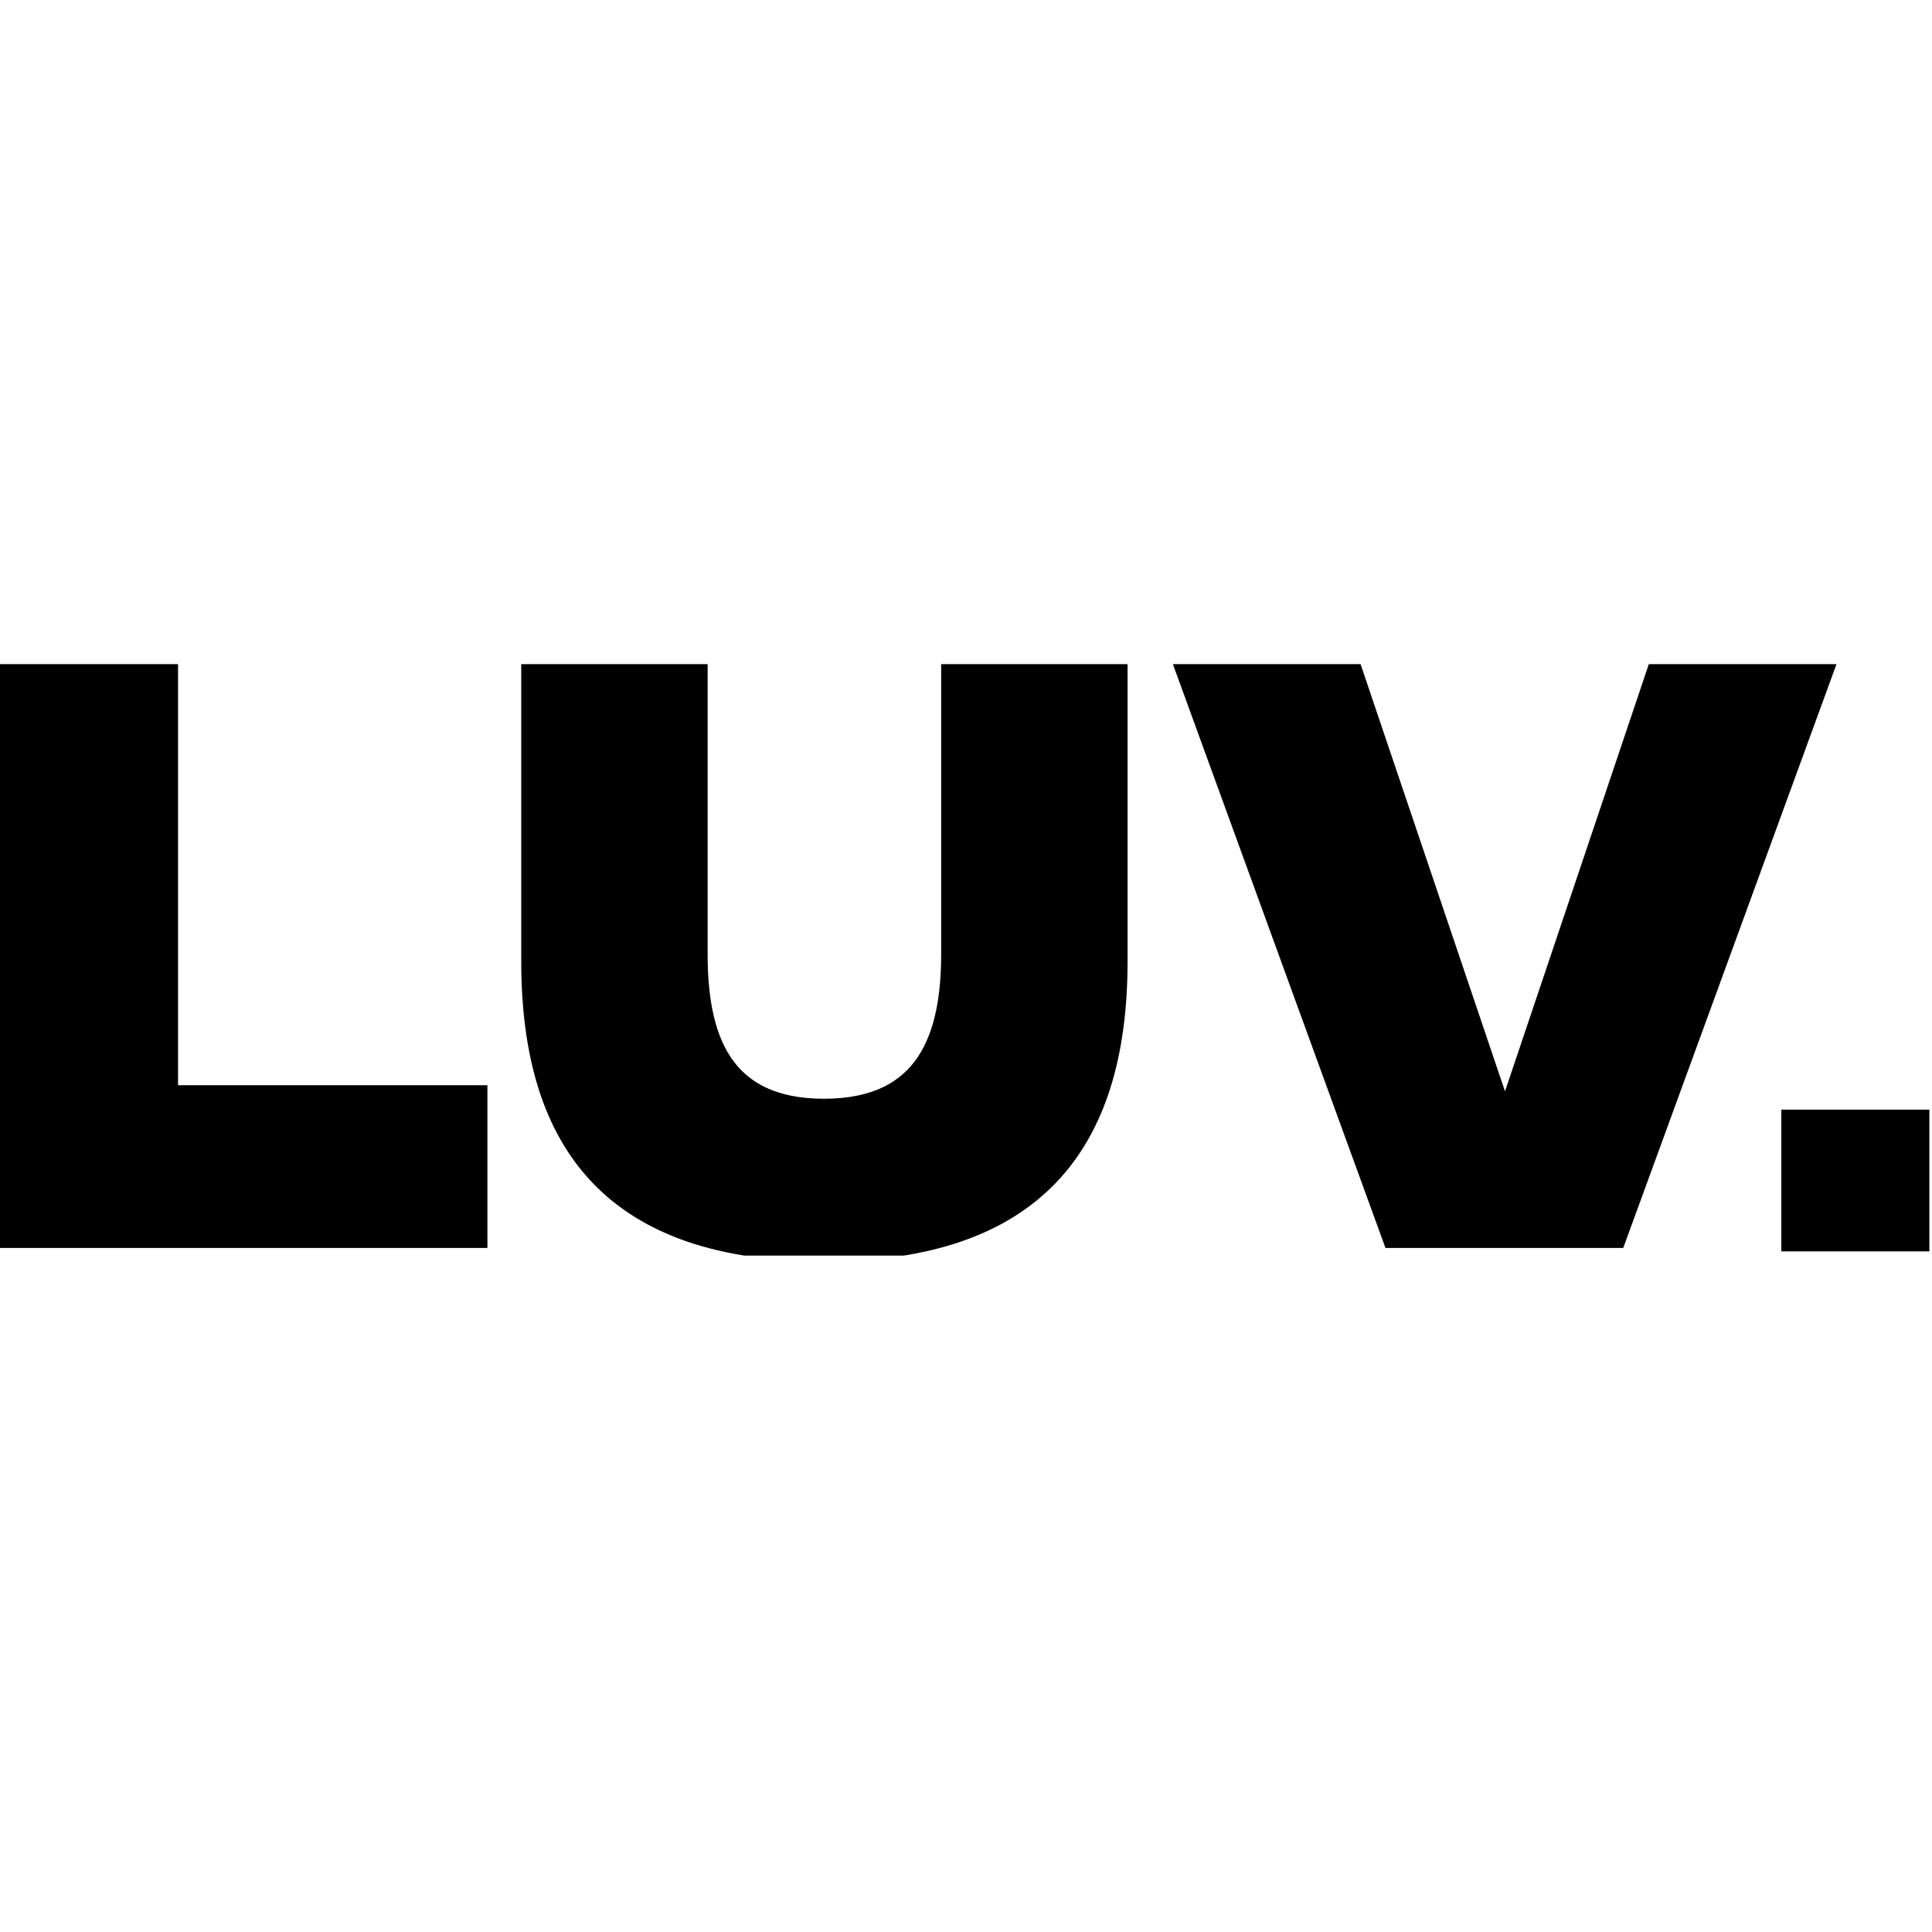 <svg width="96" height="96" viewBox="0 0 96 96" fill="none" xmlns="http://www.w3.org/2000/svg">
<g clip-path="url(#clip0_2013_2)">
<path d="M8.347 33.134V54.424H23.719V61.51H0.085V33.134H8.347Z" fill="black" stroke="black"/>
<path d="M34.662 33.134V47.4C34.662 49.448 34.946 51.371 35.877 52.785C36.813 54.205 38.392 55.096 40.945 55.096C43.498 55.096 45.086 54.204 46.032 52.783C46.972 51.368 47.266 49.445 47.266 47.4V33.134H55.528V47.759C55.528 52.385 54.453 55.986 52.101 58.432C49.75 60.877 46.109 62.183 40.945 62.183C35.78 62.183 32.149 60.877 29.808 58.432C27.466 55.986 26.4 52.385 26.4 47.759V33.134H34.662Z" fill="black" stroke="black"/>
<path d="M67.123 33.134L74.703 55.553L74.783 55.791L74.864 55.553L82.411 33.134H90.673L80.308 61.51H69.193L58.861 33.134H67.123Z" fill="black" stroke="black"/>
<path d="M95.635 55.637V61.681H89.013V55.637H95.635Z" fill="black" stroke="black"/>
</g>
<defs>
<clipPath id="clip0_2013_2">
<rect width="95.87" height="29.391" fill="white" transform="translate(0 33)"/>
</clipPath>
</defs>
</svg>
